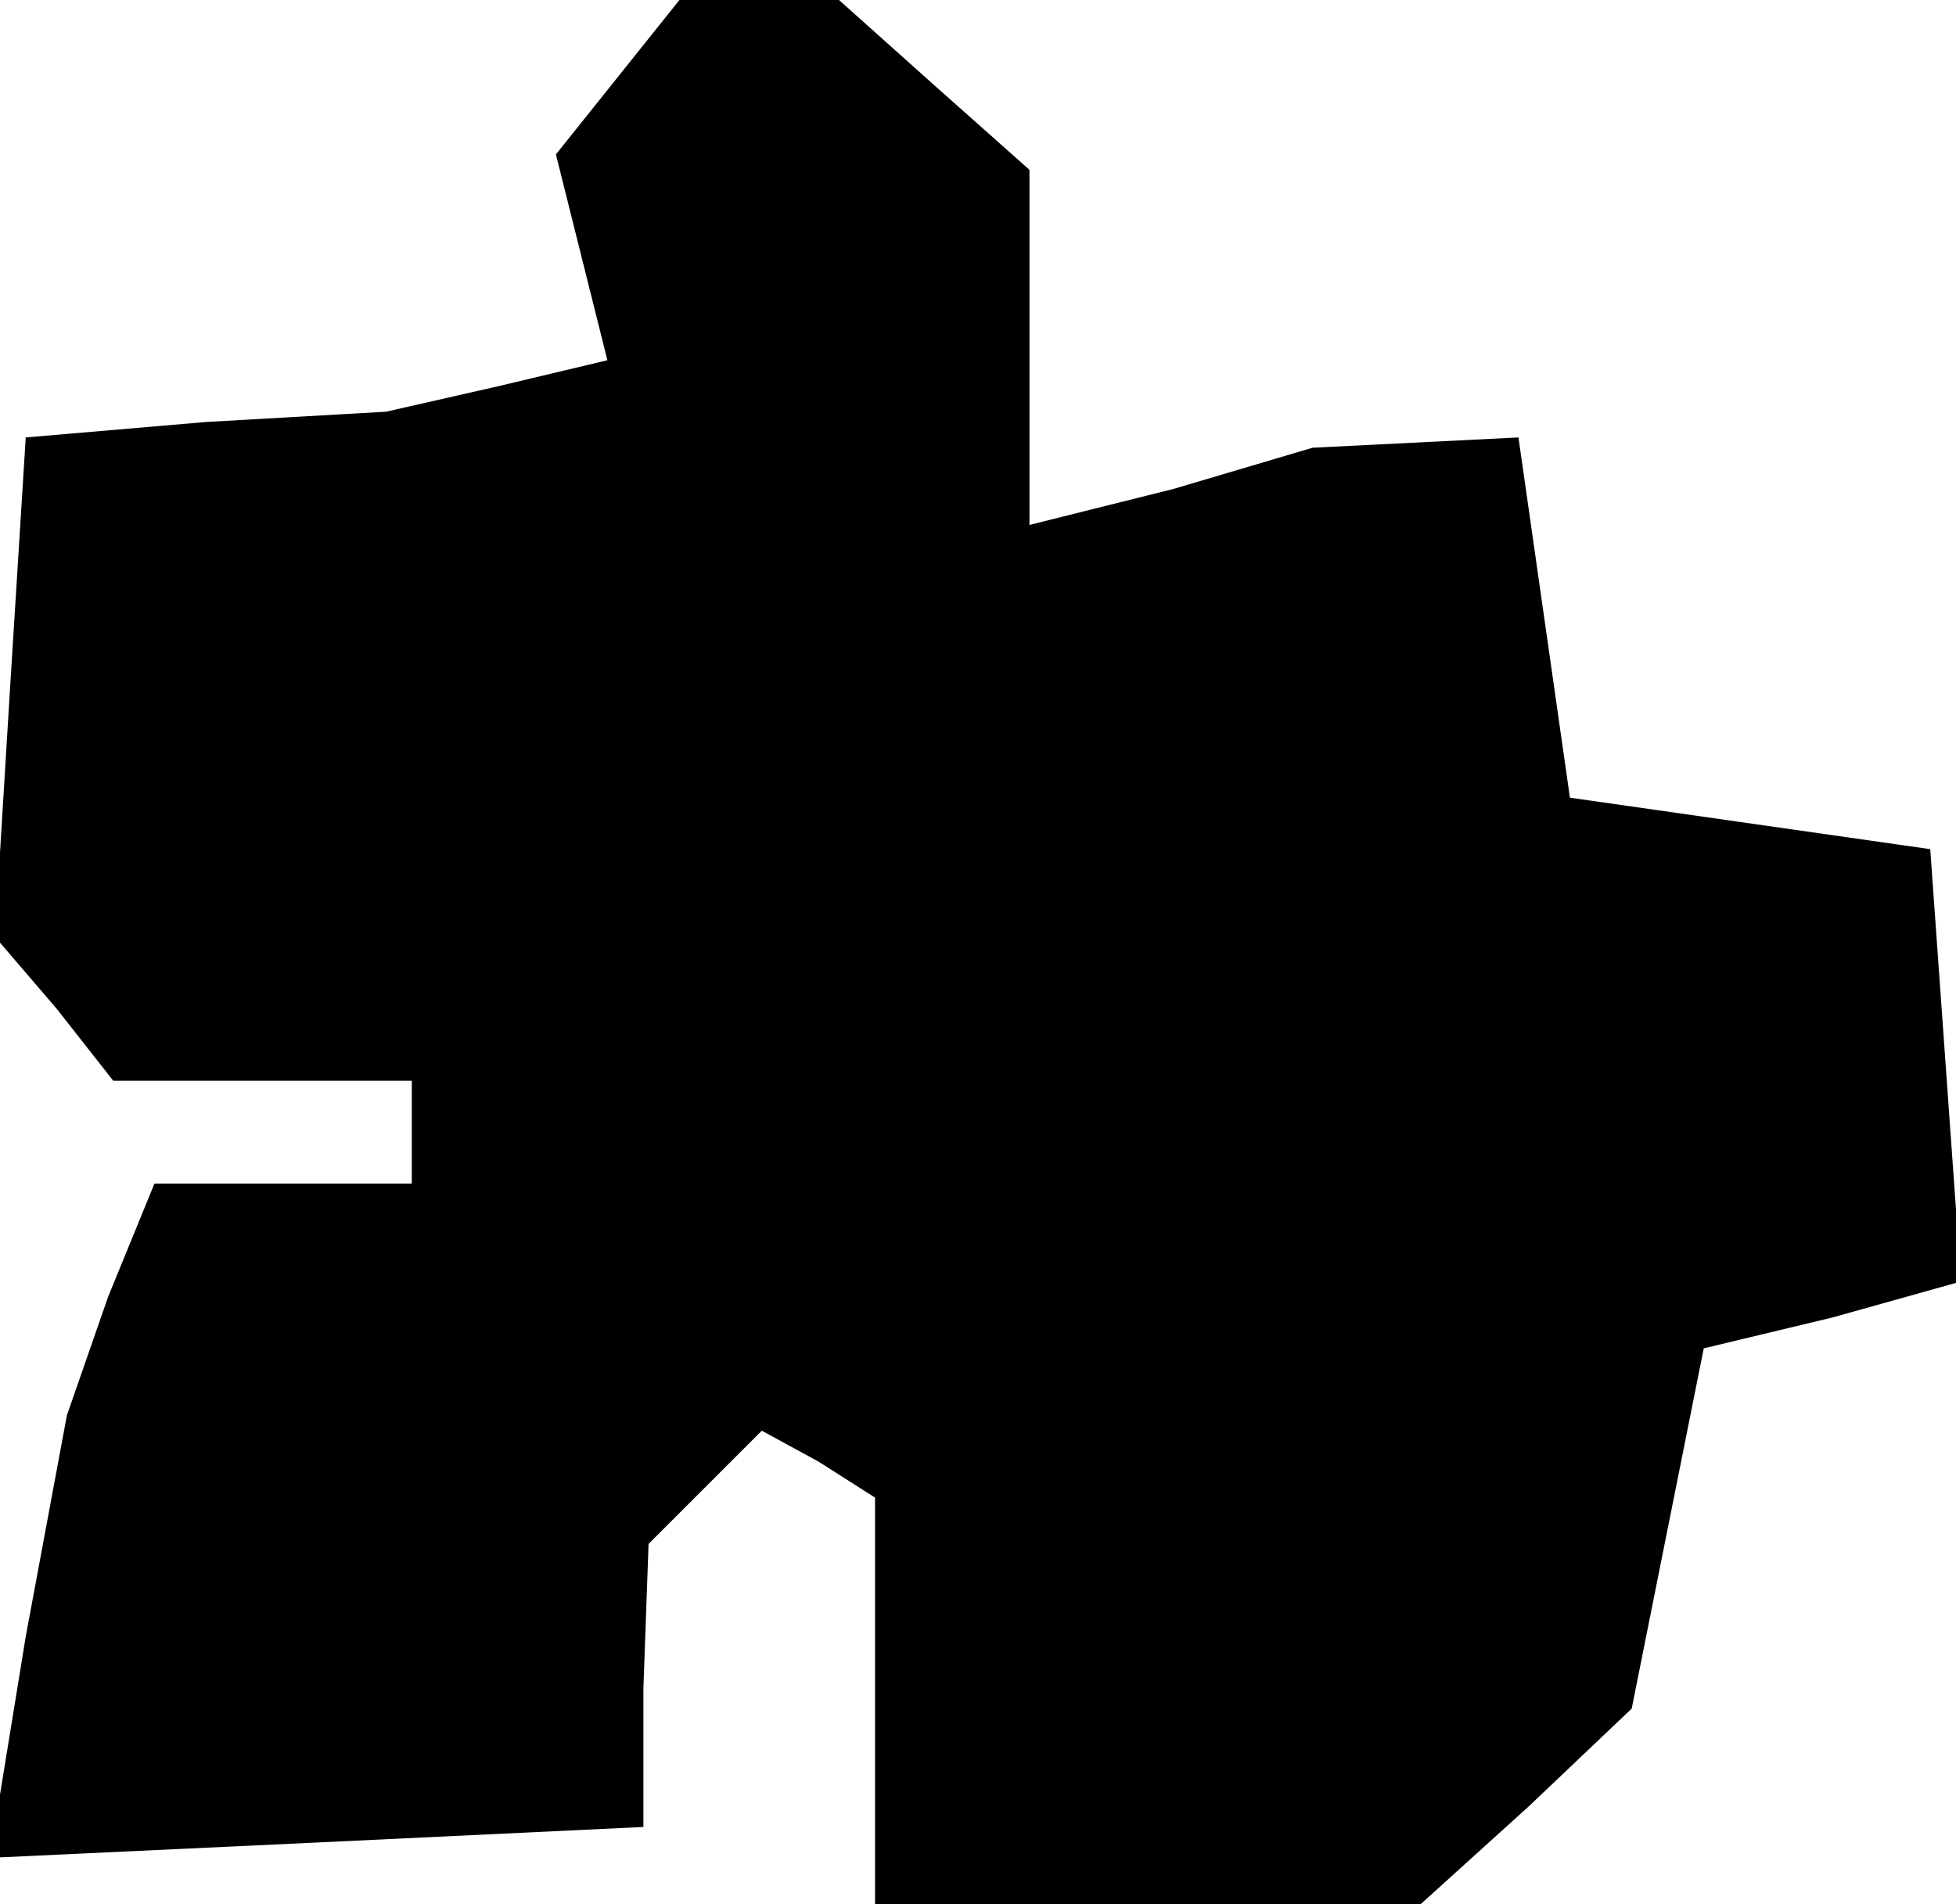 <?xml version="1.0" standalone="no"?>
<!DOCTYPE svg PUBLIC "-//W3C//DTD SVG 20010904//EN"
 "http://www.w3.org/TR/2001/REC-SVG-20010904/DTD/svg10.dtd">
<svg version="1.0" xmlns="http://www.w3.org/2000/svg"
 width="38pt" height="37pt" viewBox="0 0 38 37"
 preserveAspectRatio="xMidYMid meet">
<g transform="translate(0,37) scale(0.1,-0.1)"
fill="#000000" stroke="none">
<path d="M120 355 l-12 -15 5 -20 5 -20 -21 -5 -22 -5 -35 -2 -35 -3 -3 -48
-3 -49 12 -14 11 -14 29 0 29 0 0 -10 0 -10 -25 0 -25 0 -9 -22 -8 -23 -8 -43
-7 -43 64 3 63 3 0 27 1 28 11 11 11 11 11 -6 11 -7 0 -40 0 -39 53 0 53 0 21
19 20 19 7 35 7 35 25 6 25 7 -3 42 -3 42 -35 5 -35 5 -5 35 -5 35 -20 -1 -20
-1 -27 -8 -28 -7 0 34 0 35 -18 16 -19 17 -15 0 -16 0 -12 -15z"/>
</g>
</svg>
